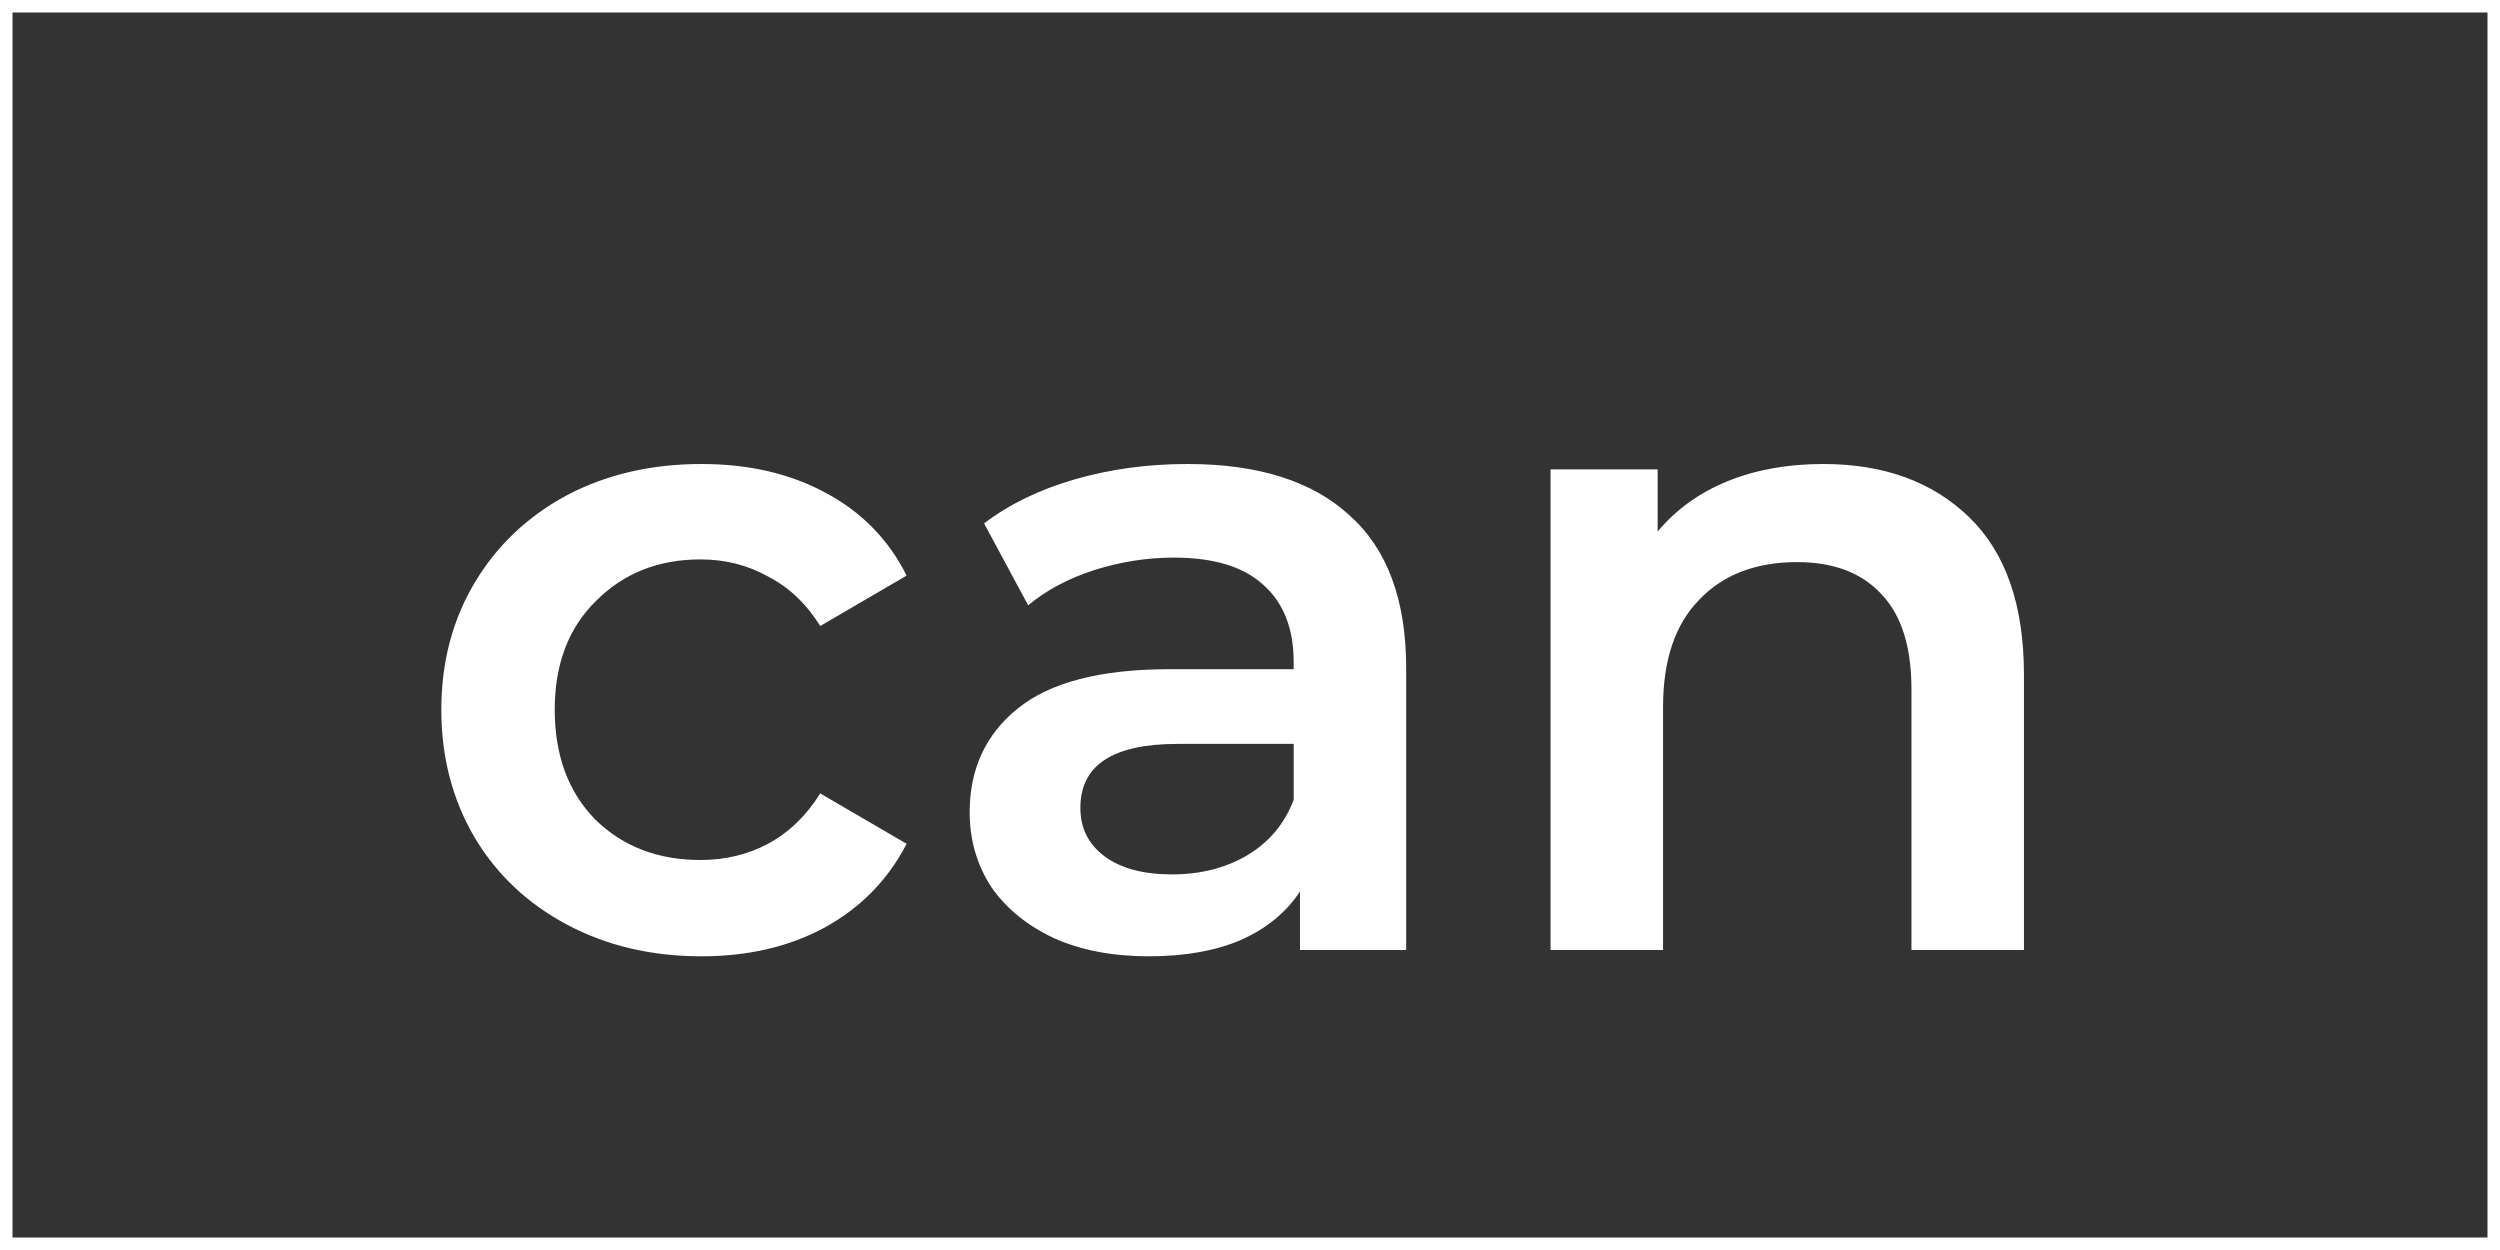 <svg width="100" height="50" viewBox="0 0 100 50" fill="none" xmlns="http://www.w3.org/2000/svg">
<rect x="0" y="0" width="100" height="50" fill="#333333" stroke="none"/>
<path d="M28.057 38.252C26.065 38.252 24.277 37.832 22.693 36.992C21.109 36.152 19.873 34.988 18.985 33.5C18.097 31.988 17.653 30.284 17.653 28.388C17.653 26.492 18.097 24.8 18.985 23.312C19.873 21.824 21.097 20.66 22.657 19.82C24.241 18.98 26.041 18.56 28.057 18.56C29.953 18.56 31.609 18.944 33.025 19.712C34.465 20.48 35.545 21.584 36.265 23.024L32.809 25.04C32.257 24.152 31.561 23.492 30.721 23.06C29.905 22.604 29.005 22.376 28.021 22.376C26.341 22.376 24.949 22.928 23.845 24.032C22.741 25.112 22.189 26.564 22.189 28.388C22.189 30.212 22.729 31.676 23.809 32.78C24.913 33.86 26.317 34.4 28.021 34.4C29.005 34.4 29.905 34.184 30.721 33.752C31.561 33.296 32.257 32.624 32.809 31.736L36.265 33.752C35.521 35.192 34.429 36.308 32.989 37.1C31.573 37.868 29.929 38.252 28.057 38.252ZM47.499 18.56C50.331 18.56 52.491 19.244 53.979 20.612C55.491 21.956 56.247 23.996 56.247 26.732V38H51.999V35.66C51.447 36.5 50.655 37.148 49.623 37.604C48.615 38.036 47.391 38.252 45.951 38.252C44.511 38.252 43.251 38.012 42.171 37.532C41.091 37.028 40.251 36.344 39.651 35.48C39.075 34.592 38.787 33.596 38.787 32.492C38.787 30.764 39.423 29.384 40.695 28.352C41.991 27.296 44.019 26.768 46.779 26.768H51.747V26.48C51.747 25.136 51.339 24.104 50.523 23.384C49.731 22.664 48.543 22.304 46.959 22.304C45.879 22.304 44.811 22.472 43.755 22.808C42.723 23.144 41.847 23.612 41.127 24.212L39.363 20.936C40.371 20.168 41.583 19.58 42.999 19.172C44.415 18.764 45.915 18.56 47.499 18.56ZM46.887 34.976C48.015 34.976 49.011 34.724 49.875 34.22C50.763 33.692 51.387 32.948 51.747 31.988V29.756H47.103C44.511 29.756 43.215 30.608 43.215 32.312C43.215 33.128 43.539 33.776 44.187 34.256C44.835 34.736 45.735 34.976 46.887 34.976ZM72.93 18.56C75.354 18.56 77.298 19.268 78.762 20.684C80.226 22.1 80.958 24.2 80.958 26.984V38H76.458V27.56C76.458 25.88 76.062 24.62 75.27 23.78C74.478 22.916 73.35 22.484 71.886 22.484C70.23 22.484 68.922 22.988 67.962 23.996C67.002 24.98 66.522 26.408 66.522 28.28V38H62.022V18.776H66.306V21.26C67.05 20.372 67.986 19.7 69.114 19.244C70.242 18.788 71.514 18.56 72.93 18.56Z" fill="white"/>
<rect x="0.25" y="0.25" width="99.5" height="49.5" stroke="white" stroke-width="0.5"/>
</svg>
